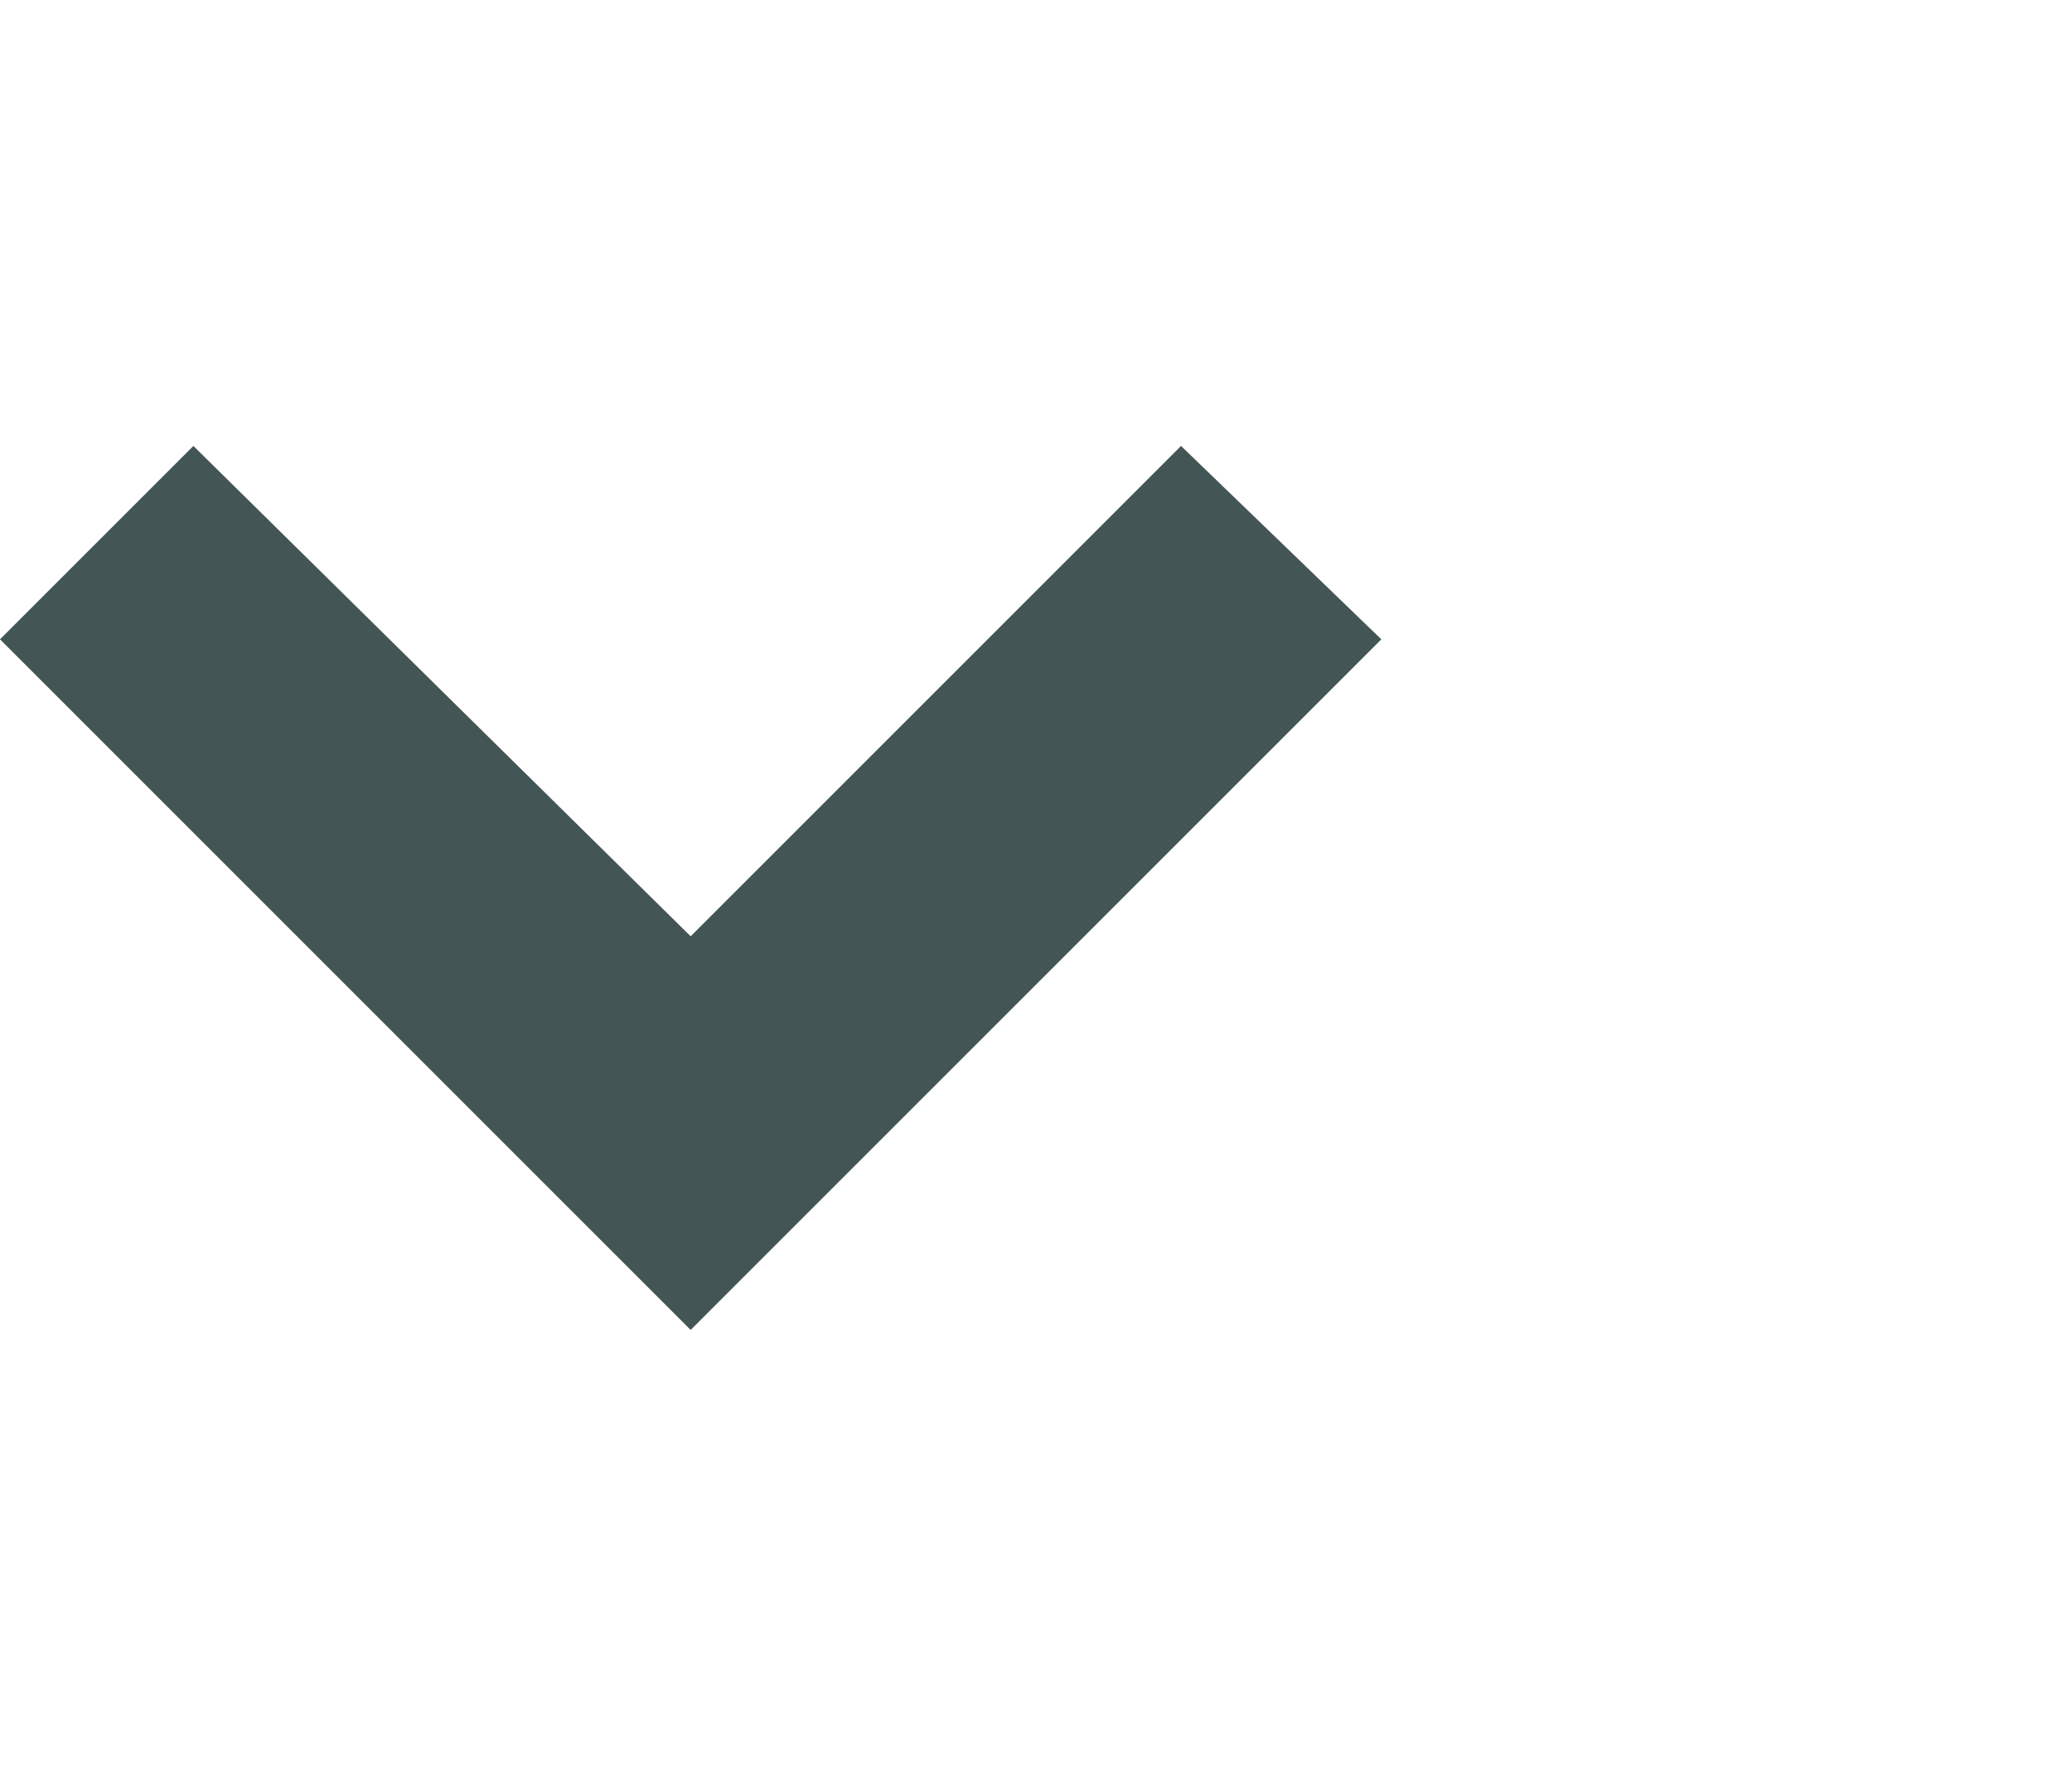 <svg 
    xmlns="http://www.w3.org/2000/svg" 
    xmlns:xlink="http://www.w3.org/1999/xlink" 
    width="14px"
    height="12px" 
    viewBox="0 0 300 200"> 
    <polygon points="200,64 171,36 100,107 28,36 0,64 100,164" fill="#455"/>
</svg>
